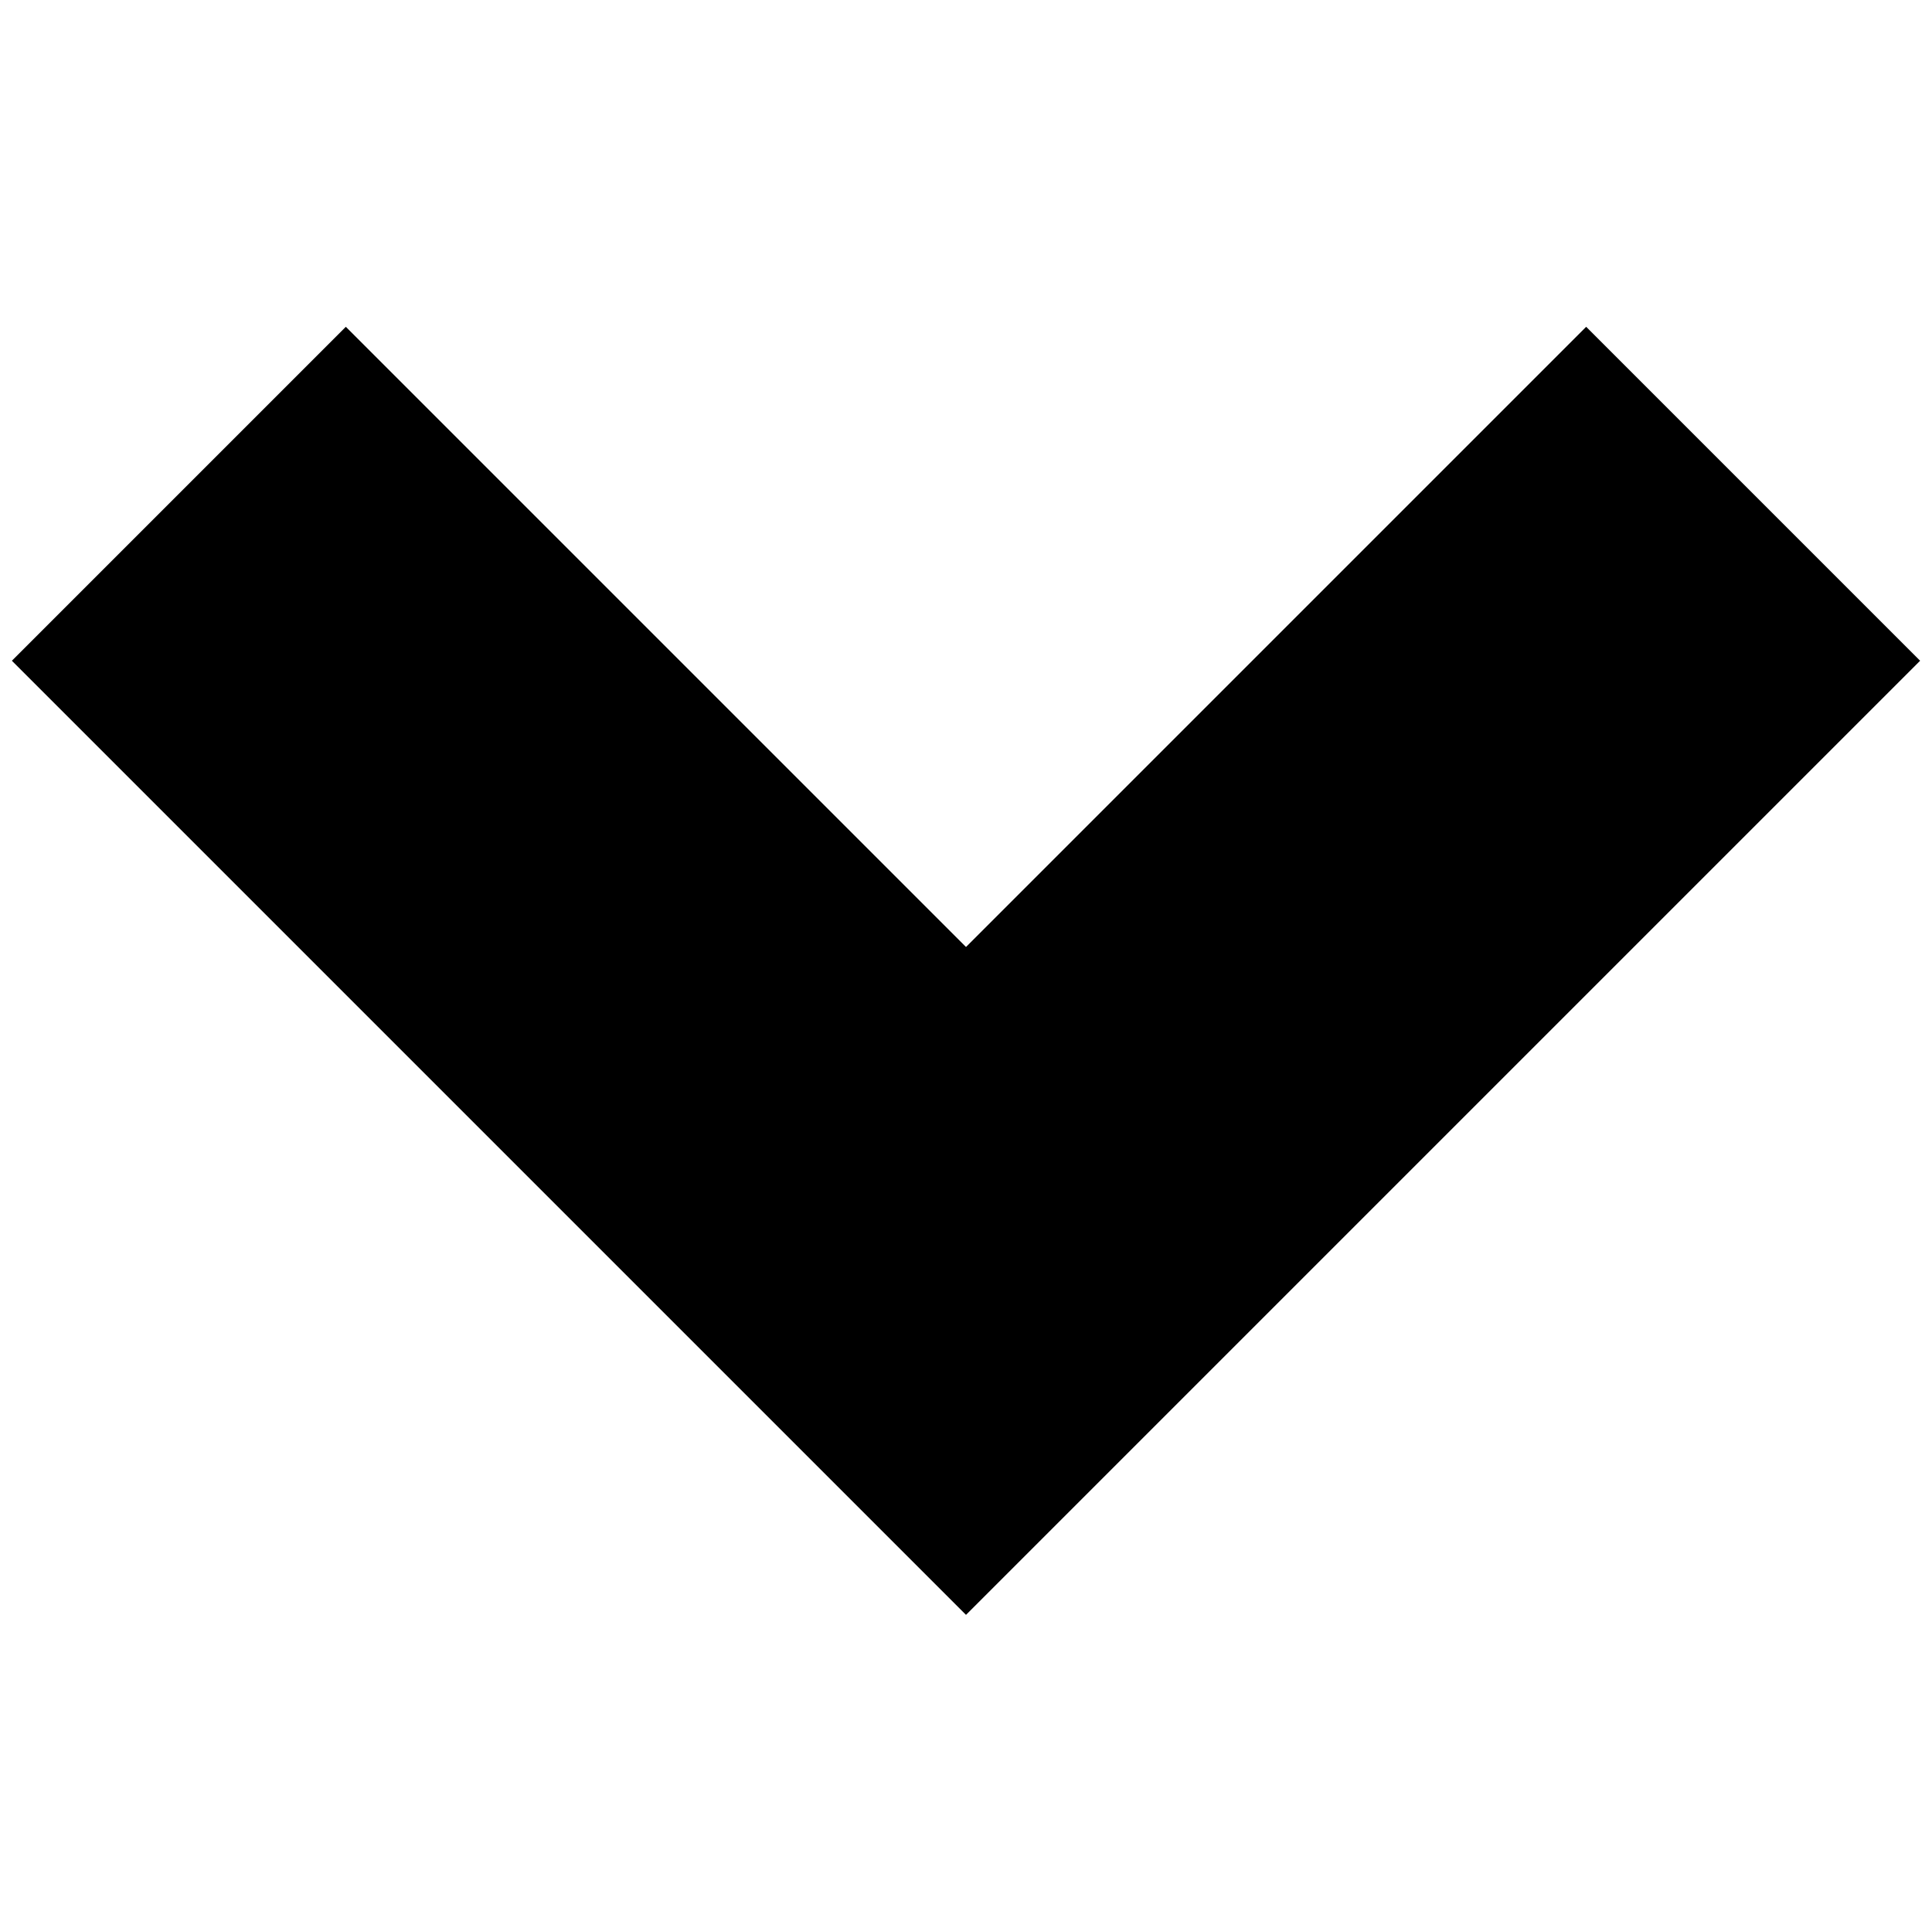 <!-- Generated by IcoMoon.io -->
<svg version="1.1" xmlns="http://www.w3.org/2000/svg" width="32" height="32" viewBox="0 0 32 32">
<title>nav-down</title>
<path d="M16 15.685l-10.272-10.272-5.531 5.531 15.803 15.803 15.803-15.803-5.531-5.531-10.272 10.272z"></path>
</svg>
